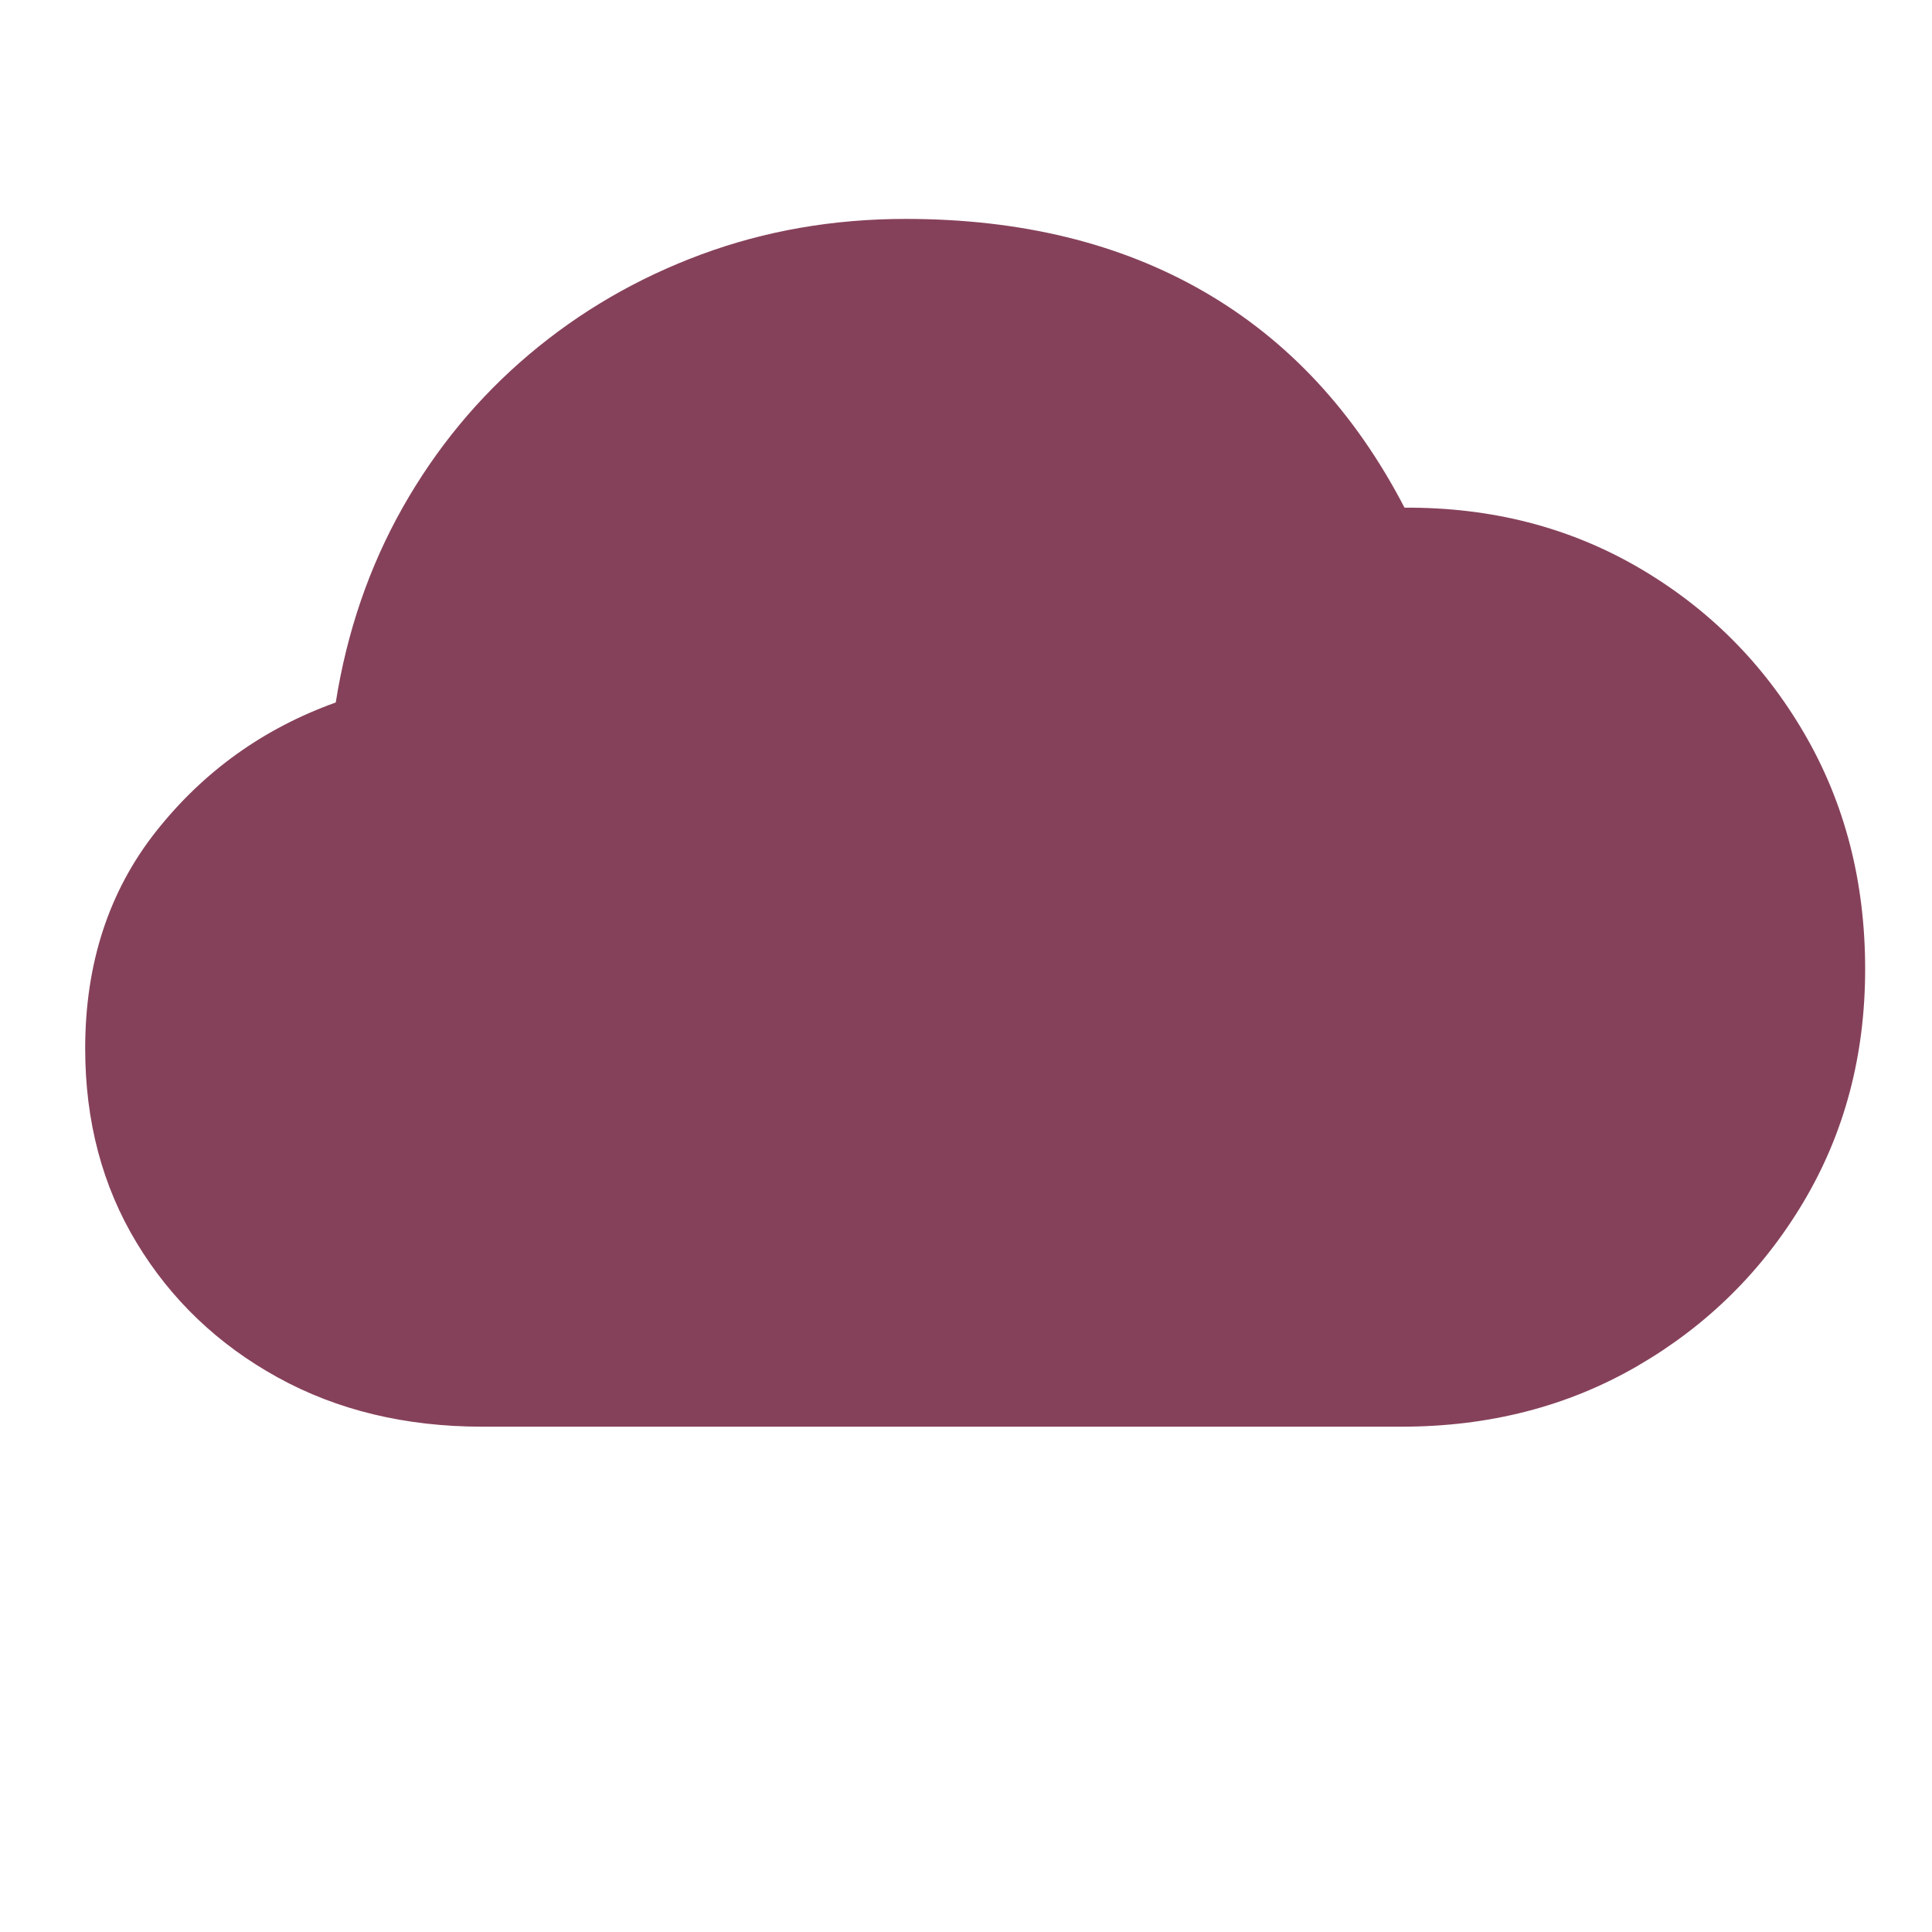 <?xml version="1.0" encoding="UTF-8" standalone="no"?>
<!DOCTYPE svg PUBLIC "-//W3C//DTD SVG 1.1//EN" "http://www.w3.org/Graphics/SVG/1.1/DTD/svg11.dtd">
<!-- Created with Vectornator (http://vectornator.io/) -->
<svg height="100%" stroke-miterlimit="10" style="fill-rule:nonzero;clip-rule:evenodd;stroke-linecap:round;stroke-linejoin:round;" version="1.1" viewBox="0 0 100 100" width="100%" xml:space="preserve" xmlns="http://www.w3.org/2000/svg" xmlns:vectornator="http://vectornator.io" xmlns:xlink="http://www.w3.org/1999/xlink">
<defs>
<clipPath id="TextBounds">
<rect height="115.166" width="125.894" x="-12.947" y="-7.583"/>
</clipPath>
</defs>
<g id="Layer-1" vectornator:layerName="Layer 1">
<path clip-path="url(#TextBounds)" d="M24.97 73.845L72.538 73.845C77.073 73.845 81.145 72.798 84.757 70.702C88.368 68.606 91.235 65.772 93.357 62.2C95.479 58.629 96.54 54.615 96.54 50.16C96.54 45.626 95.486 41.553 93.377 37.942C91.268 34.331 88.414 31.477 84.816 29.381C81.218 27.286 77.178 26.251 72.697 26.277C70.14 21.348 66.686 17.624 62.337 15.107C57.987 12.589 52.834 11.331 46.876 11.331C43.133 11.331 39.607 11.944 36.299 13.169C32.991 14.395 30.018 16.122 27.382 18.349C24.746 20.577 22.565 23.22 20.838 26.277C19.112 29.335 17.959 32.696 17.378 36.36C13.635 37.705 10.538 39.926 8.086 43.023C5.635 46.12 4.409 49.87 4.409 54.273C4.409 58.042 5.299 61.397 7.078 64.336C8.857 67.275 11.289 69.595 14.373 71.295C17.458 72.995 20.99 73.845 24.97 73.845Z" fill="#86415a" fill-rule="evenodd" opacity="1" stroke="none"/>
</g>
</svg>
